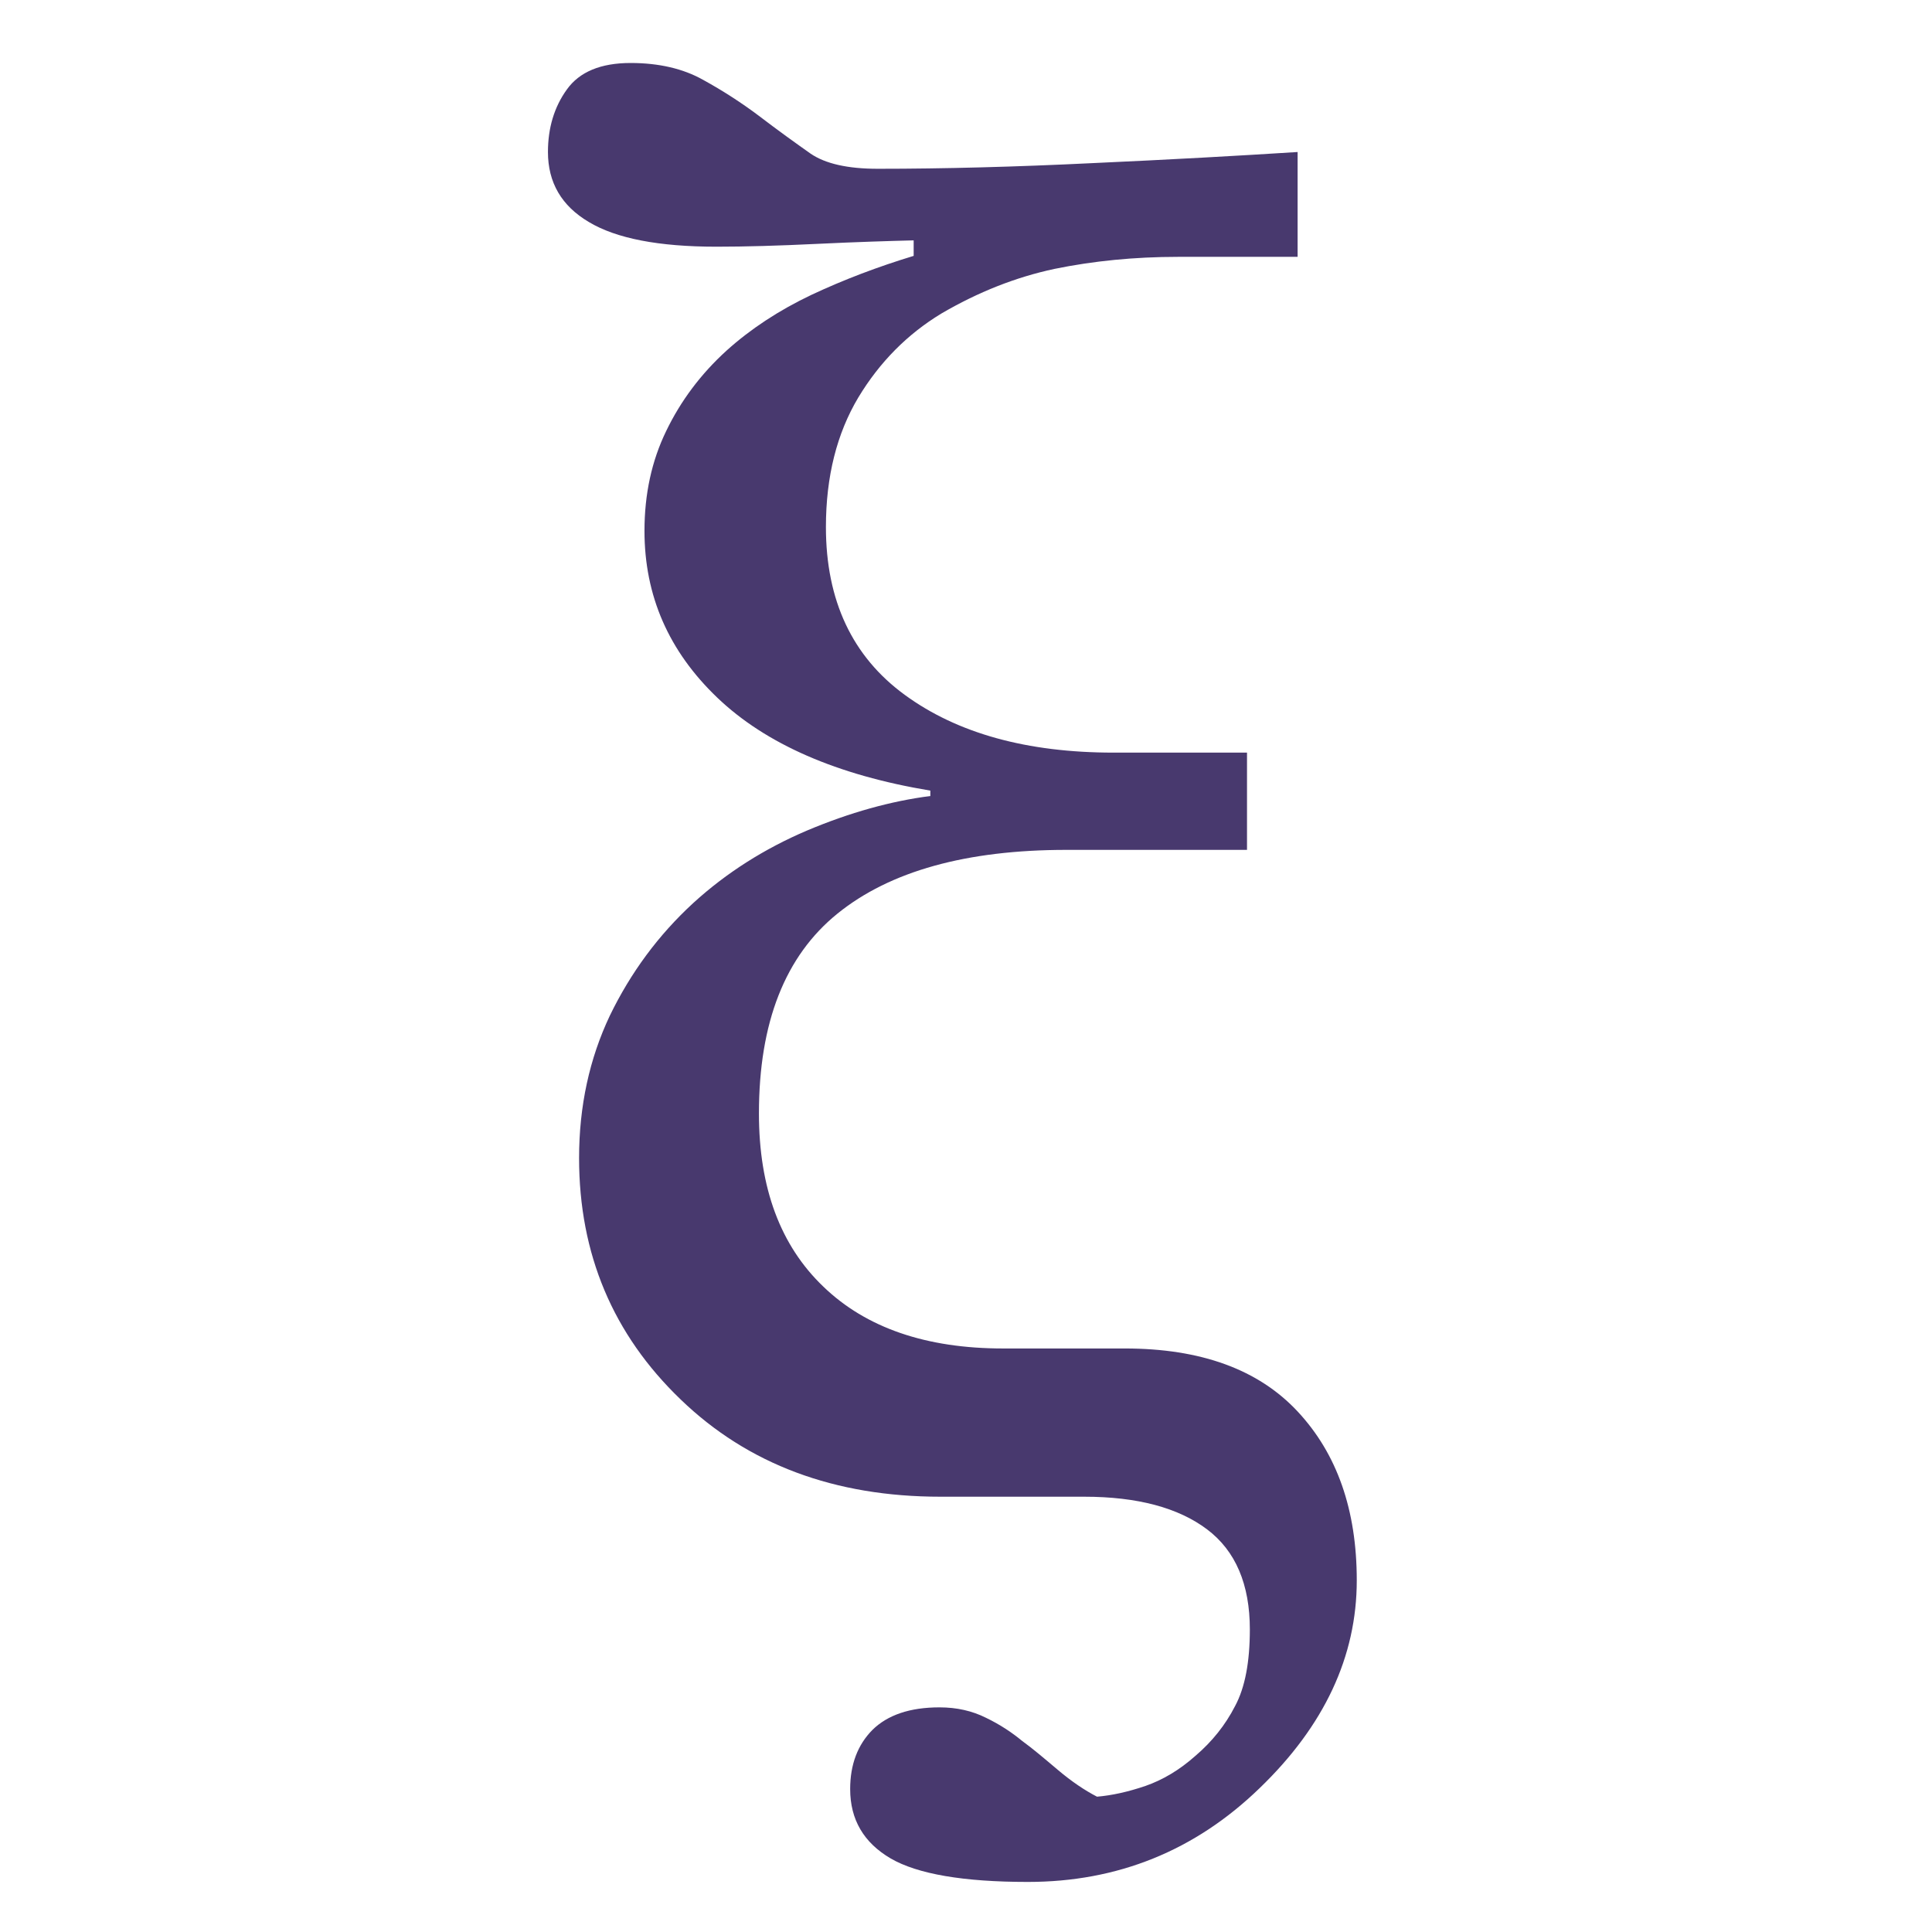 <svg xmlns="http://www.w3.org/2000/svg" width="16" height="16" version="1.1">
 <g transform="matrix(0.099,0,0,0.099,-4.385,-4.604)" style="fill:#48396e">
  <path style="clip-rule:evenodd;fill:#48396e;fill-rule:evenodd;image-rendering:optimizeQuality;shape-rendering:geometricPrecision;text-rendering:geometricPrecision" class="fil0" d="m 152.841,59.22 v 8.771 h -9.997 c -3.655,0 -7.103,0.345 -10.337,1.007 -3.235,0.69 -6.391,1.936 -9.469,3.736 -2.841,1.724 -5.156,4.054 -6.946,7.022 -1.787,2.995 -2.709,6.6 -2.709,10.839 0,6.147 2.21,10.839 6.604,14.044 4.391,3.207 10.205,4.825 17.467,4.825 h 11.154 v 8.135 h -15.1 c -8.367,0 -14.758,1.776 -19.151,5.325 -4.394,3.551 -6.577,9.118 -6.577,16.723 0,6.226 1.79,11.049 5.394,14.494 3.577,3.446 8.601,5.167 15.022,5.167 h 10.179 c 6.367,0 11.181,1.749 14.469,5.273 3.288,3.524 4.946,8.214 4.946,14.125 0,6.359 -2.709,12.162 -8.129,17.383 -5.418,5.246 -11.89,7.844 -19.386,7.844 -5.394,0 -9.235,-0.662 -11.472,-1.963 -2.262,-1.323 -3.391,-3.259 -3.391,-5.803 0,-2.066 0.631,-3.709 1.866,-4.955 1.264,-1.244 3.132,-1.882 5.604,-1.882 1.447,0 2.736,0.293 3.895,0.874 1.157,0.557 2.156,1.219 3.024,1.936 0.841,0.608 1.814,1.431 2.973,2.411 1.157,0.98 2.262,1.722 3.288,2.251 1.235,-0.106 2.577,-0.397 4.051,-0.899 1.445,-0.505 2.841,-1.325 4.181,-2.519 1.396,-1.192 2.499,-2.569 3.315,-4.16 0.841,-1.564 1.237,-3.709 1.237,-6.413 0,-3.761 -1.186,-6.571 -3.579,-8.372 -2.394,-1.803 -5.812,-2.731 -10.286,-2.731 h -12.022 c -8.839,0 -16.098,-2.702 -21.728,-8.135 -5.655,-5.431 -8.496,-12.162 -8.496,-20.191 0,-4.347 0.868,-8.322 2.577,-11.925 1.736,-3.579 4.051,-6.731 6.997,-9.433 2.763,-2.519 5.946,-4.532 9.496,-6.044 3.579,-1.51 7.024,-2.463 10.313,-2.887 v -0.451 c -7.812,-1.298 -13.758,-3.896 -17.809,-7.765 -4.078,-3.894 -6.103,-8.532 -6.103,-13.965 0,-3.074 0.604,-5.857 1.814,-8.347 1.21,-2.517 2.895,-4.771 5.051,-6.731 2,-1.803 4.367,-3.364 7.103,-4.665 2.709,-1.271 5.577,-2.357 8.55,-3.259 v -1.298 c -2.051,0.052 -4.736,0.133 -8.024,0.291 -3.288,0.16 -6.103,0.239 -8.469,0.239 -4.841,0 -8.391,-0.69 -10.68,-2.066 -2.291,-1.352 -3.42,-3.313 -3.42,-5.857 0,-2.015 0.526,-3.763 1.577,-5.221 1.054,-1.483 2.841,-2.224 5.34,-2.224 2.369,0 4.394,0.475 6.051,1.404 1.684,0.926 3.237,1.933 4.682,3.02 1.631,1.246 3.078,2.281 4.315,3.155 1.237,0.847 3.103,1.271 5.628,1.271 5.525,0 11.523,-0.158 17.995,-0.475 6.445,-0.293 12.154,-0.611 17.125,-0.928 z"/>
 </g>
</svg>
